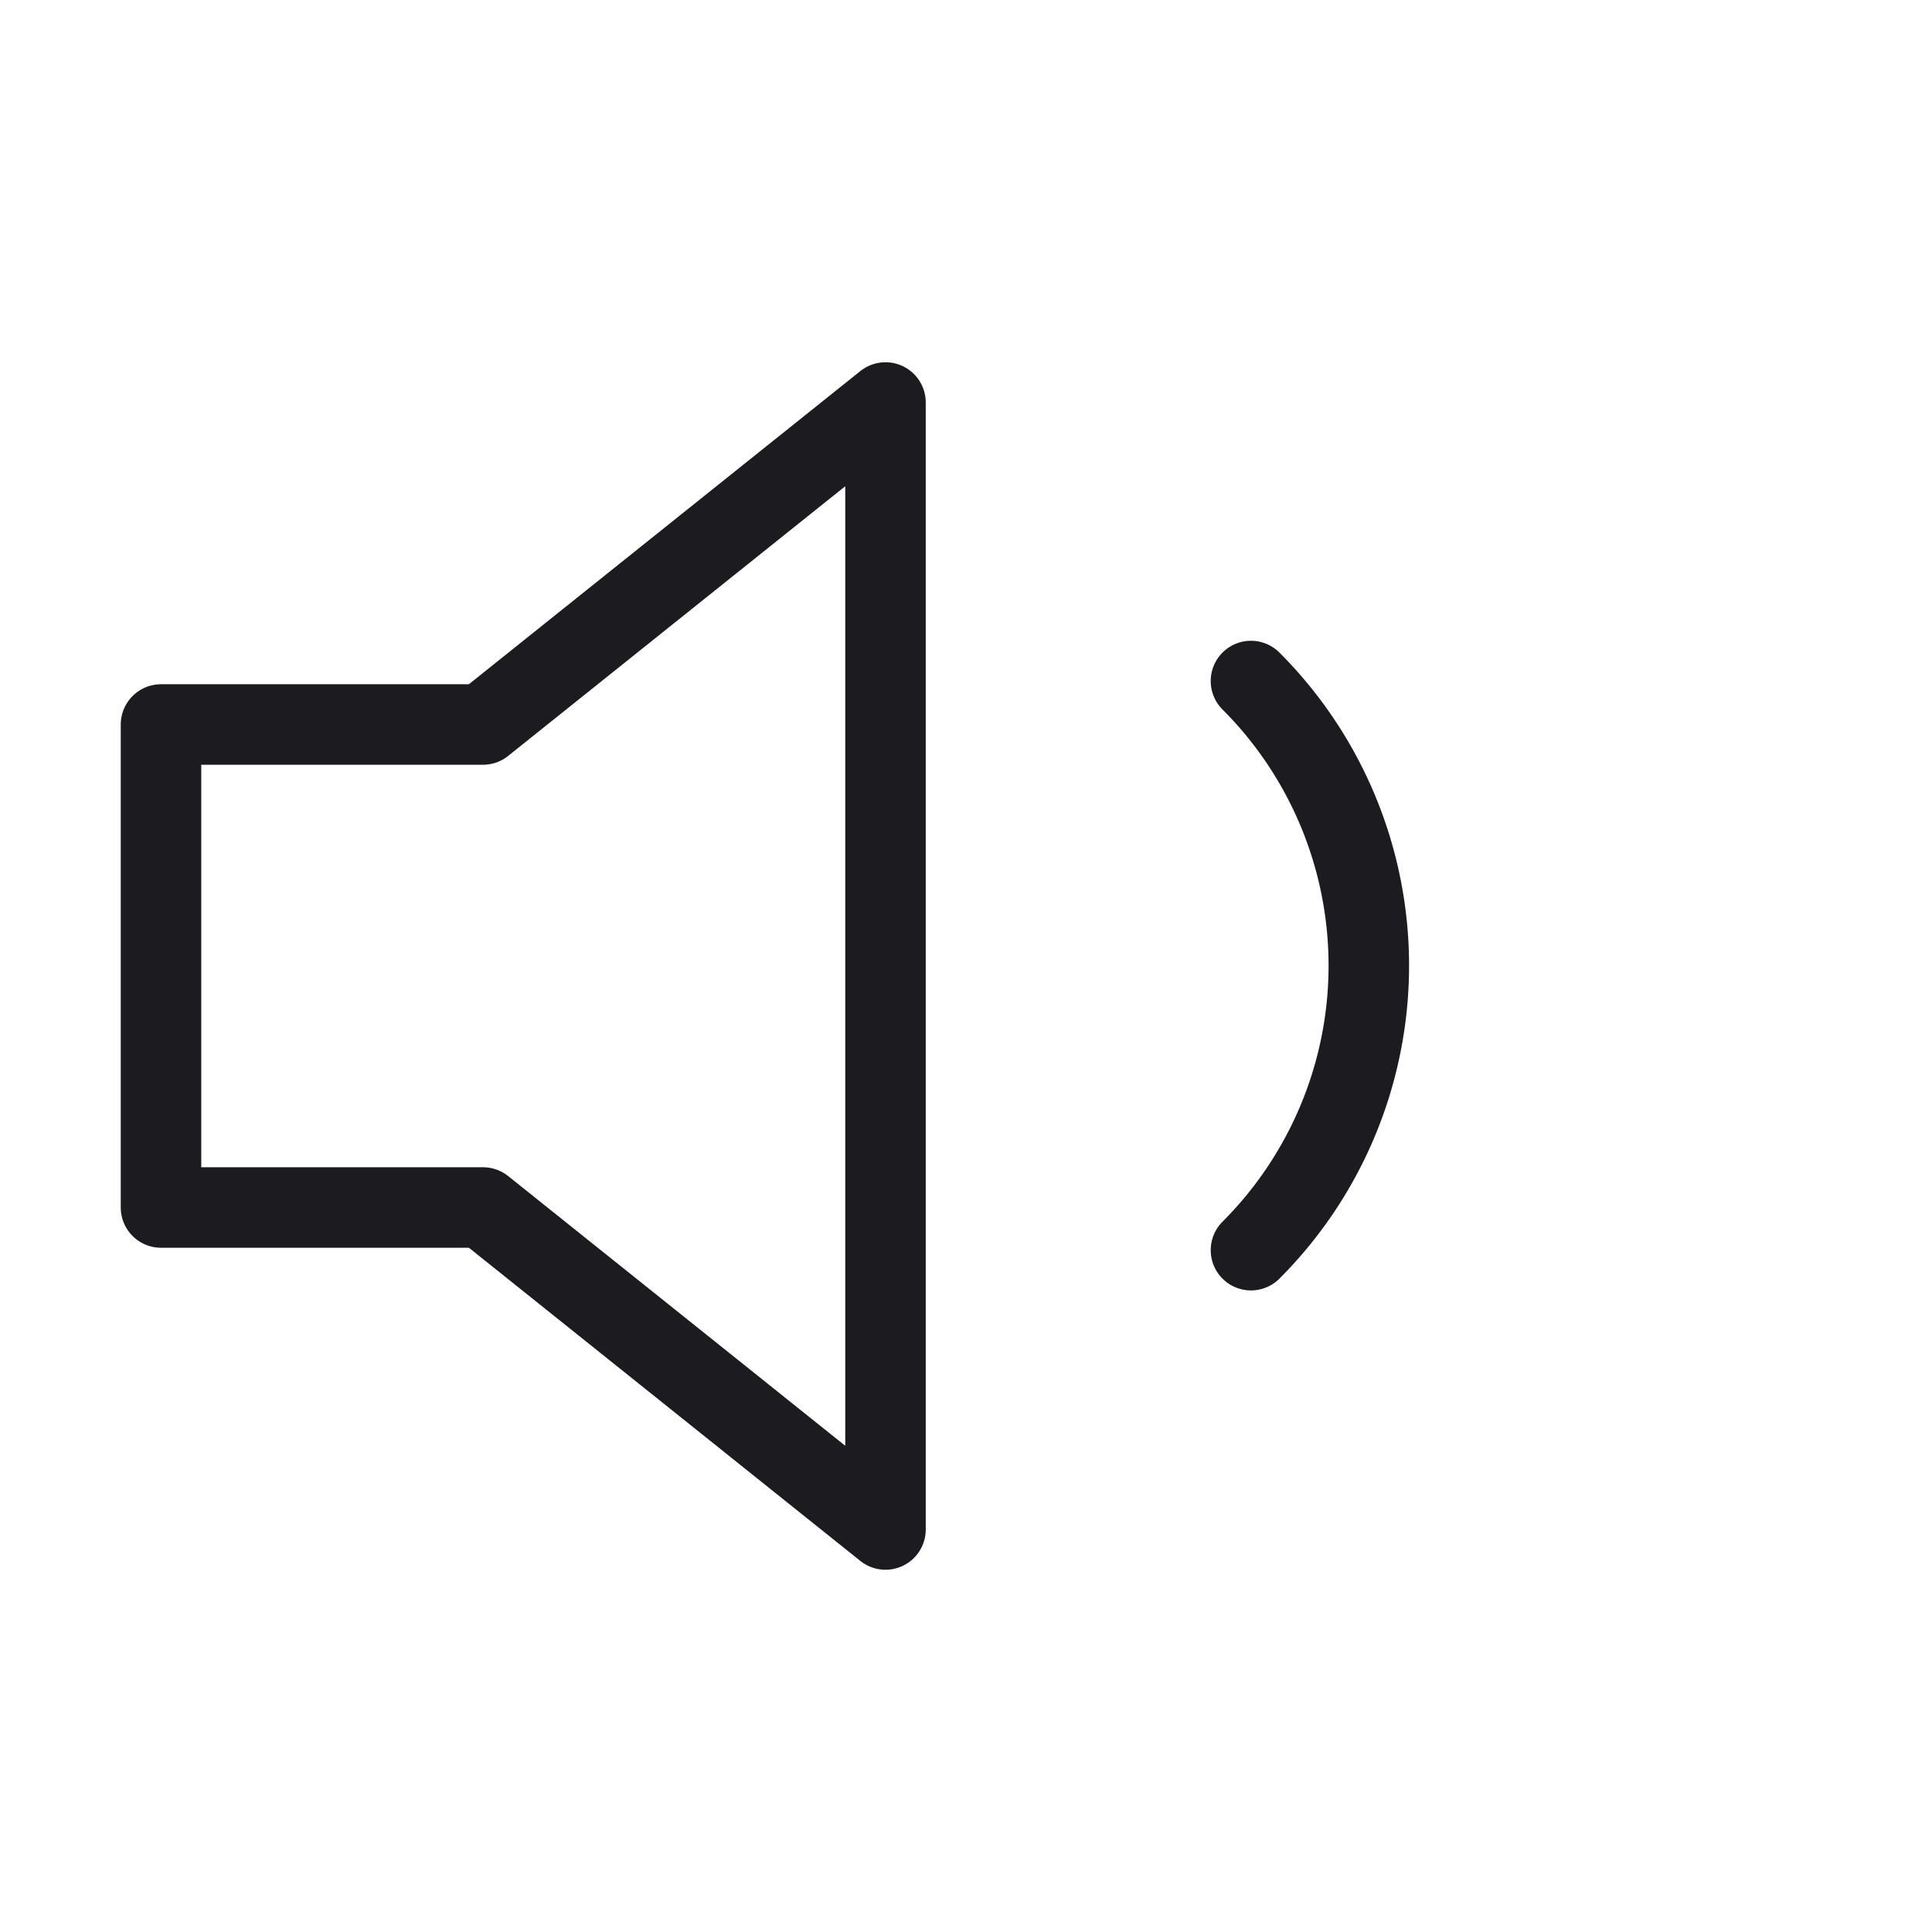 <svg xmlns="http://www.w3.org/2000/svg" width="28" height="28" viewBox="0 0 24 24" fill="none" stroke="#1C1B20" stroke-width="1" stroke-linecap="round" stroke-linejoin="round" class="feather feather-volume-1"><polygon points="11 5 6 9 2 9 2 15 6 15 11 19 11 5"></polygon><path d="M15.54 8.46a5 5 0 0 1 0 7.07"></path></svg>